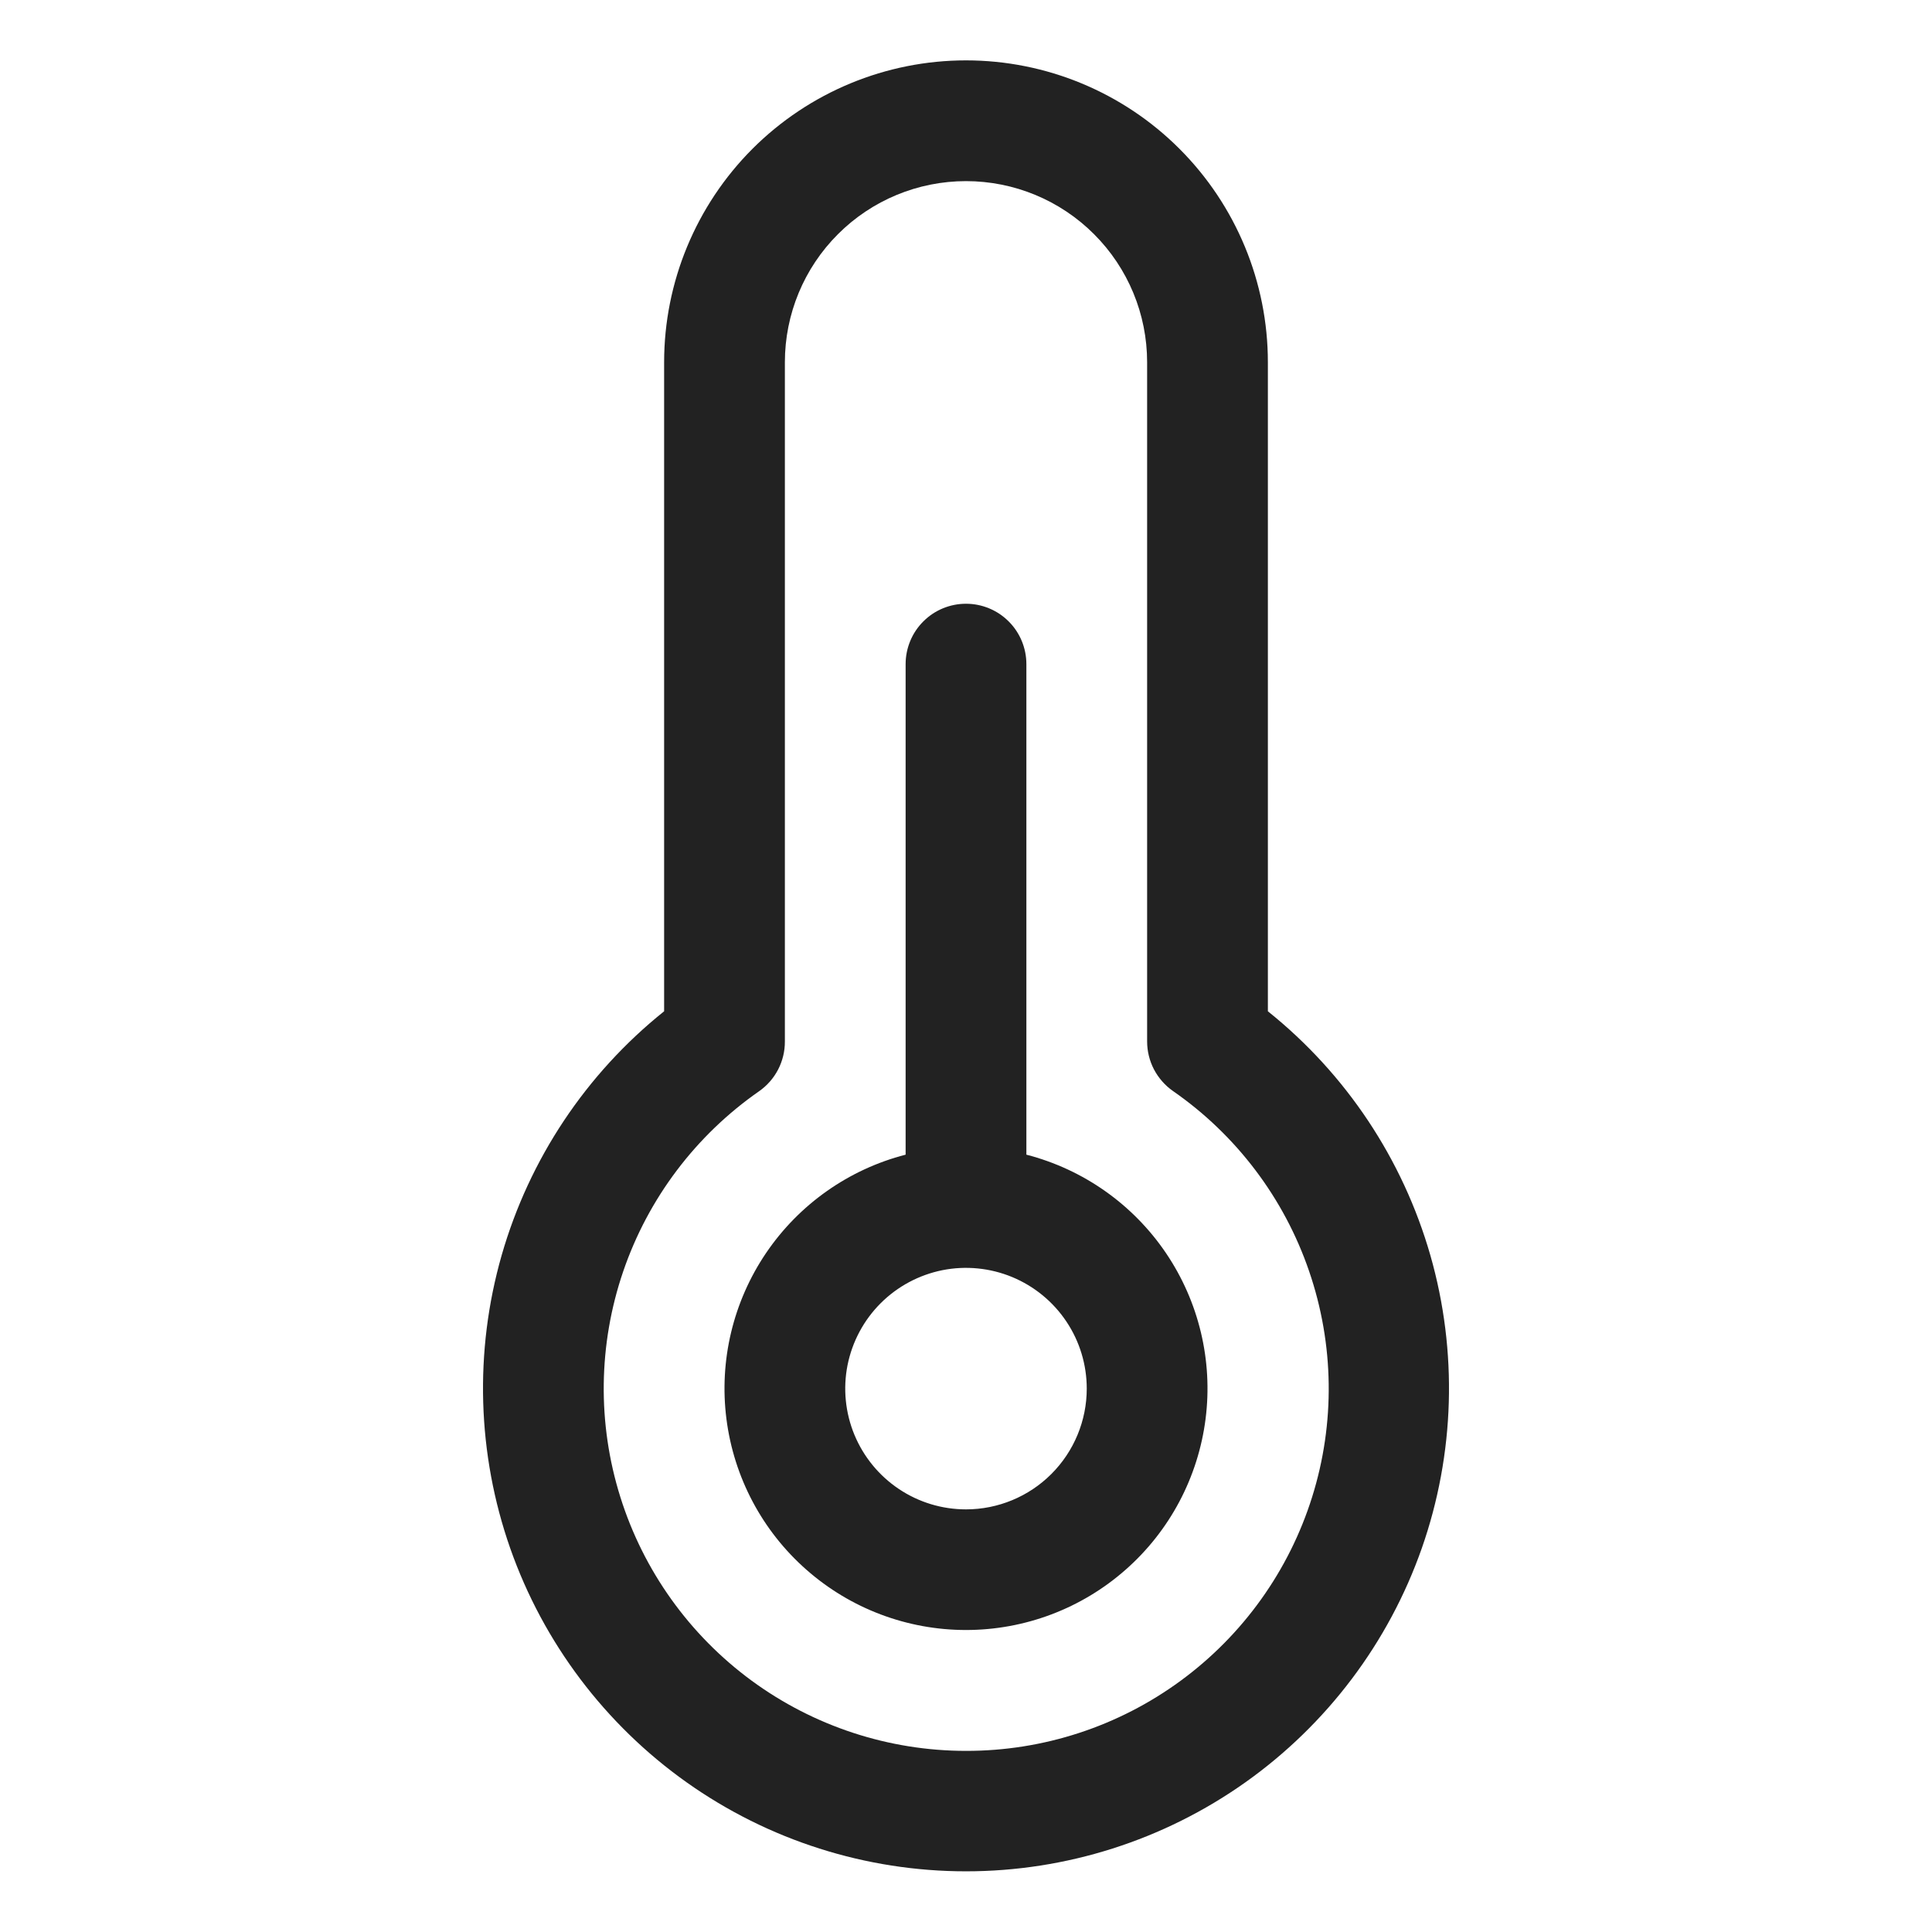 <svg width="32" height="32" viewBox="0 0 32 32" fill="none" xmlns="http://www.w3.org/2000/svg">
<path d="M17 19.125V11C17 10.735 16.895 10.48 16.707 10.293C16.52 10.105 16.265 10 16 10C15.735 10 15.48 10.105 15.293 10.293C15.105 10.48 15 10.735 15 11V19.125C14.057 19.368 13.236 19.947 12.689 20.753C12.143 21.559 11.909 22.536 12.032 23.502C12.155 24.468 12.625 25.356 13.356 25.999C14.086 26.643 15.026 26.998 16 26.998C16.974 26.998 17.914 26.643 18.644 25.999C19.375 25.356 19.845 24.468 19.968 23.502C20.091 22.536 19.857 21.559 19.311 20.753C18.764 19.947 17.943 19.368 17 19.125ZM16 25C15.604 25 15.218 24.883 14.889 24.663C14.56 24.443 14.304 24.131 14.152 23.765C14.001 23.4 13.961 22.998 14.038 22.61C14.116 22.222 14.306 21.866 14.586 21.586C14.866 21.306 15.222 21.116 15.61 21.038C15.998 20.961 16.4 21.001 16.765 21.152C17.131 21.304 17.443 21.56 17.663 21.889C17.883 22.218 18 22.604 18 23C18 23.53 17.789 24.039 17.414 24.414C17.039 24.789 16.53 25 16 25ZM21 16.75V6C21 4.674 20.473 3.402 19.535 2.464C18.598 1.527 17.326 1 16 1C14.674 1 13.402 1.527 12.464 2.464C11.527 3.402 11 4.674 11 6V16.75C9.706 17.786 8.766 19.198 8.309 20.791C7.853 22.385 7.903 24.081 8.451 25.645C9 27.208 10.022 28.563 11.374 29.522C12.726 30.48 14.342 30.995 16 30.995C17.657 30.995 19.274 30.48 20.626 29.522C21.978 28.563 23 27.208 23.549 25.645C24.097 24.081 24.147 22.385 23.691 20.791C23.234 19.198 22.294 17.786 21 16.75ZM16 29C14.722 29 13.478 28.592 12.448 27.836C11.419 27.08 10.657 26.015 10.275 24.796C9.892 23.577 9.909 22.268 10.322 21.059C10.735 19.85 11.524 18.805 12.572 18.075C12.705 17.982 12.813 17.859 12.888 17.715C12.962 17.572 13.001 17.412 13 17.25V6C13 5.204 13.316 4.441 13.879 3.879C14.441 3.316 15.204 3 16 3C16.796 3 17.559 3.316 18.121 3.879C18.684 4.441 19 5.204 19 6V17.25C19 17.411 19.039 17.57 19.113 17.712C19.188 17.855 19.296 17.978 19.427 18.07C20.478 18.799 21.269 19.845 21.683 21.055C22.098 22.264 22.116 23.575 21.733 24.795C21.35 26.016 20.587 27.082 19.556 27.838C18.525 28.595 17.279 29.002 16 29Z" fill="#222222"/>
</svg>
